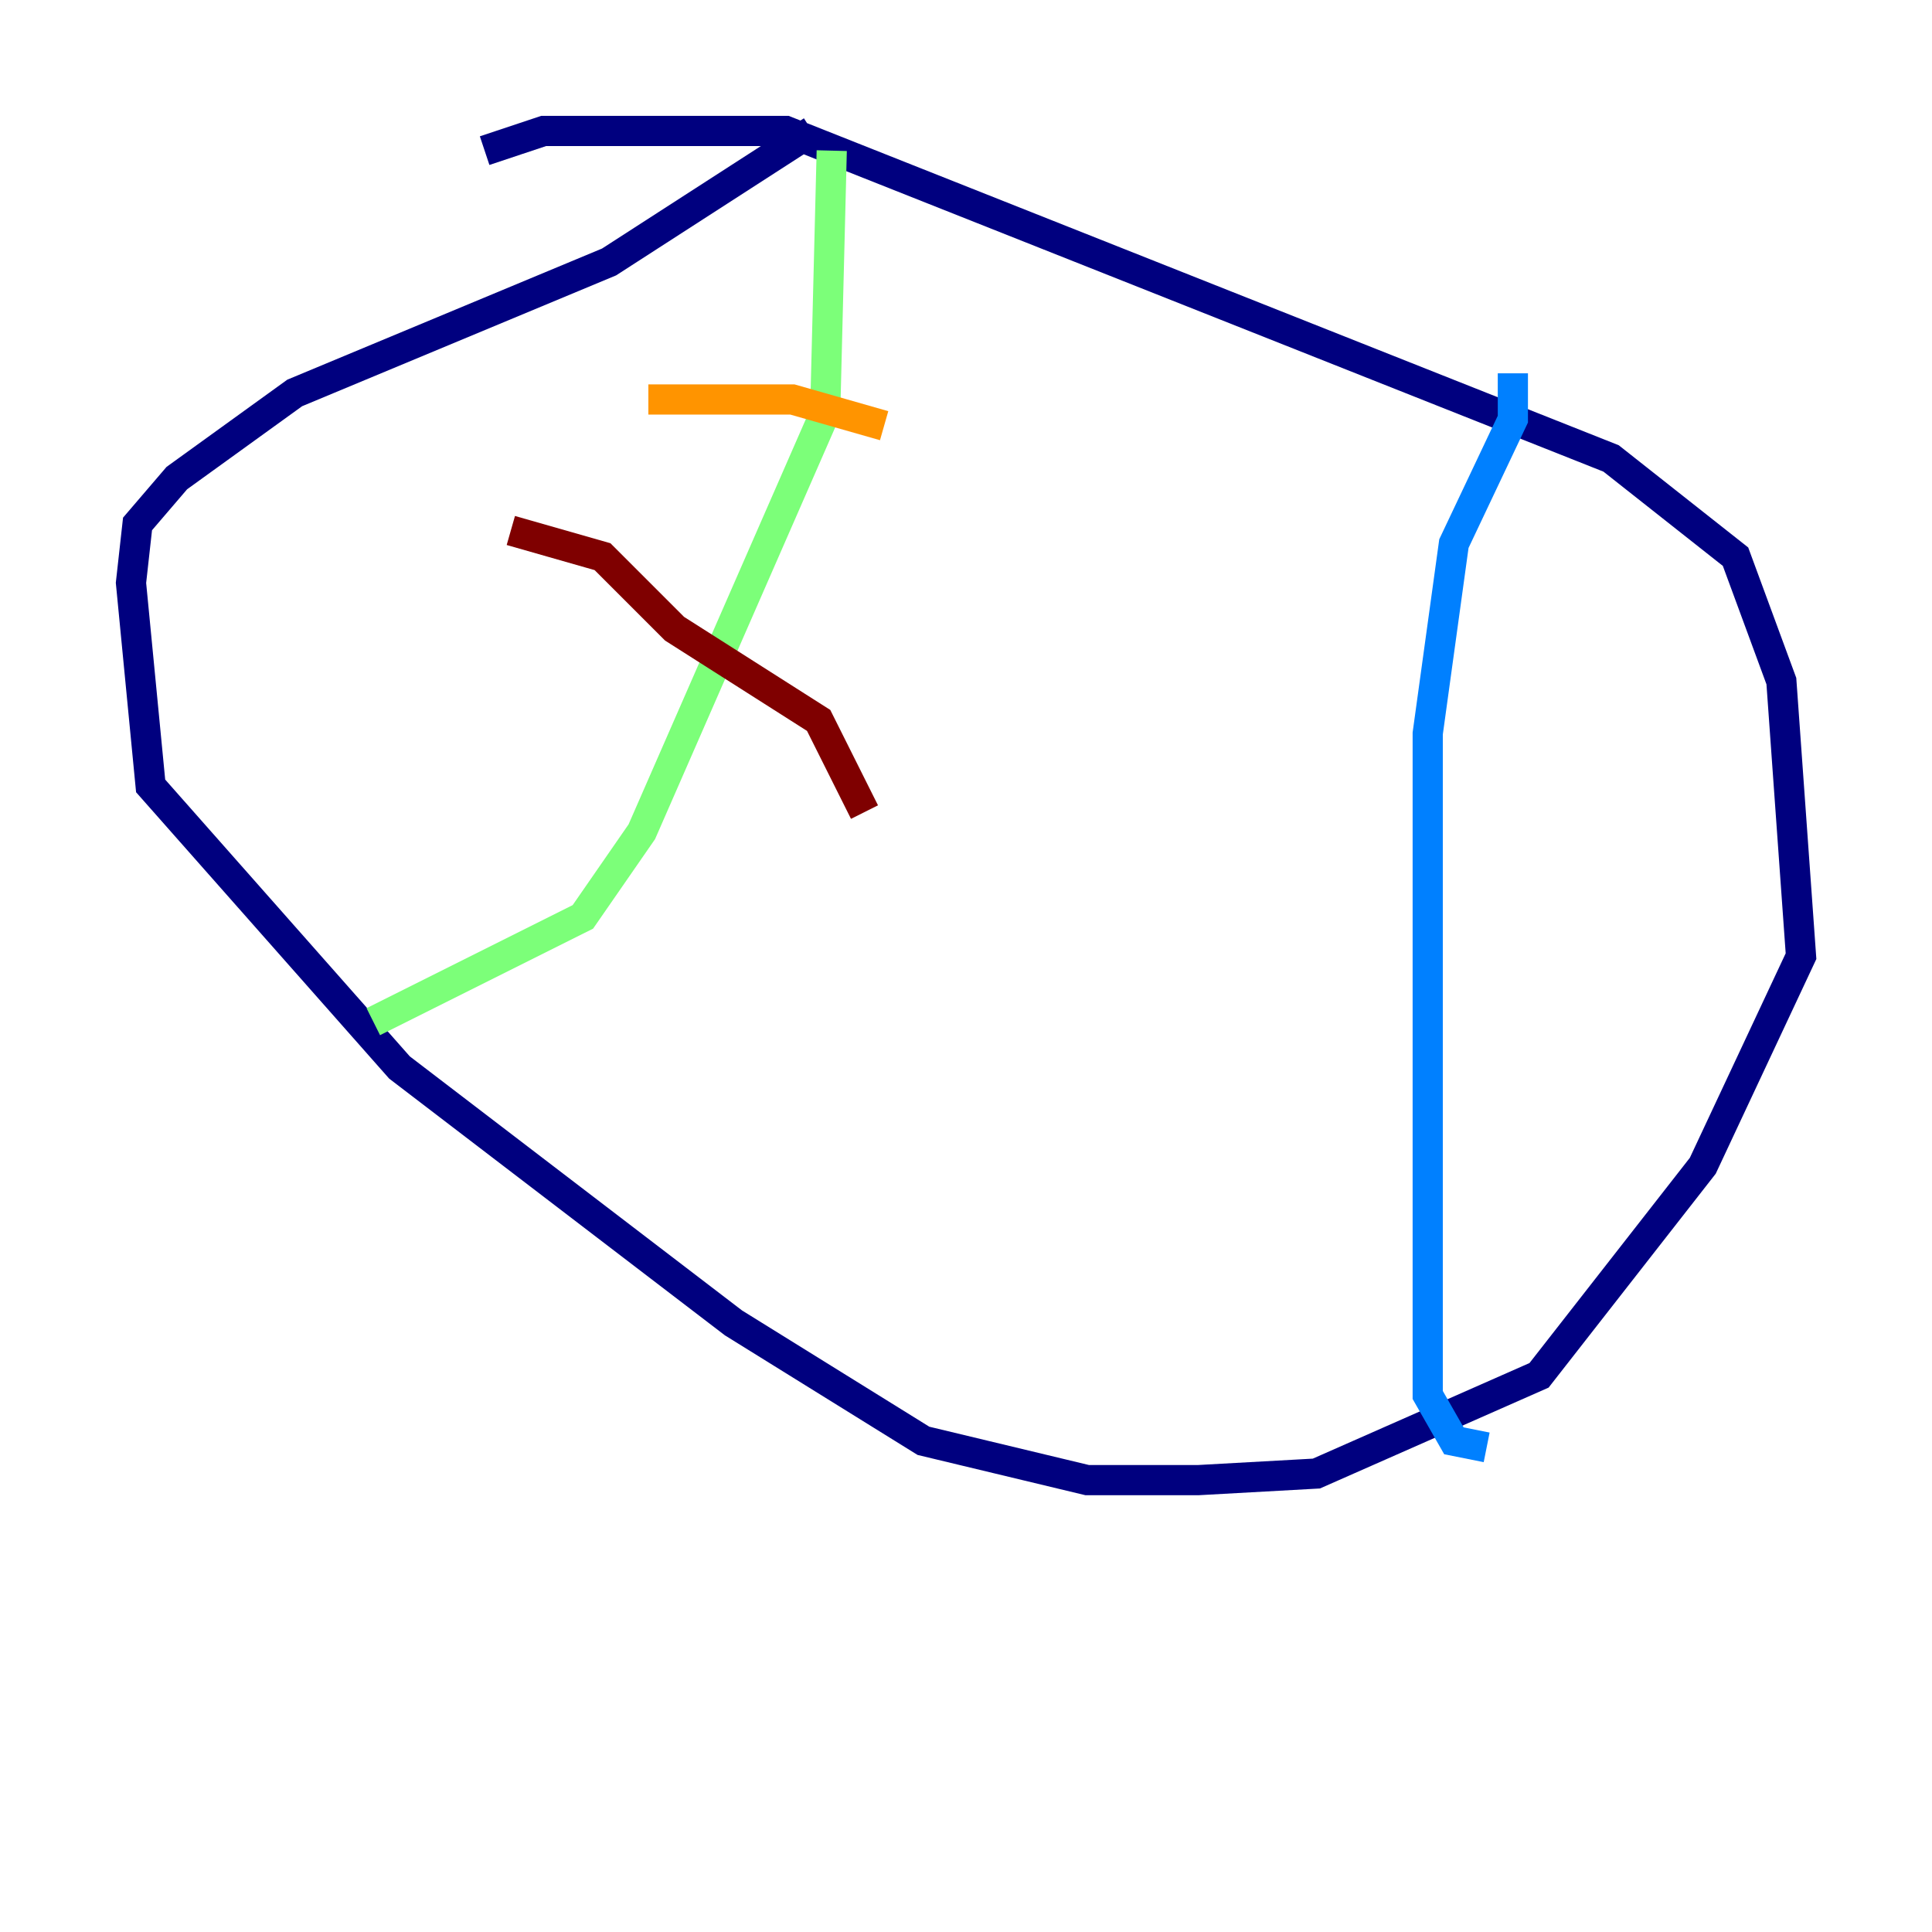 <?xml version="1.0" encoding="utf-8" ?>
<svg baseProfile="tiny" height="128" version="1.2" viewBox="0,0,128,128" width="128" xmlns="http://www.w3.org/2000/svg" xmlns:ev="http://www.w3.org/2001/xml-events" xmlns:xlink="http://www.w3.org/1999/xlink"><defs /><polyline fill="none" points="32.108,9.98 36.014,8.678 52.068,8.678 106.739,30.373 114.983,36.881 118.02,45.125 119.322,63.349 112.814,77.234 101.966,91.119 87.214,97.627 79.403,98.061 72.027,98.061 61.18,95.458 48.597,87.647 26.468,70.725 9.98,52.068 8.678,38.617 9.112,34.712 11.715,31.675 19.525,26.034 40.352,17.356 53.803,8.678" stroke="#00007f" stroke-width="2" /><polyline fill="none" points="100.231,24.732 100.231,27.77 96.325,36.014 94.59,48.597 94.59,92.42 96.325,95.458 98.495,95.891" stroke="#0080ff" stroke-width="2" /><polyline fill="none" points="55.105,9.98 54.671,27.336 42.522,55.105 38.617,60.746 24.732,67.688" stroke="#7cff79" stroke-width="2" /><polyline fill="none" points="42.956,26.468 52.502,26.468 58.576,28.203" stroke="#ff9400" stroke-width="2" /><polyline fill="none" points="33.844,35.146 39.919,36.881 44.691,41.654 54.237,47.729 57.275,53.803" stroke="#7f0000" stroke-width="2" /></svg>